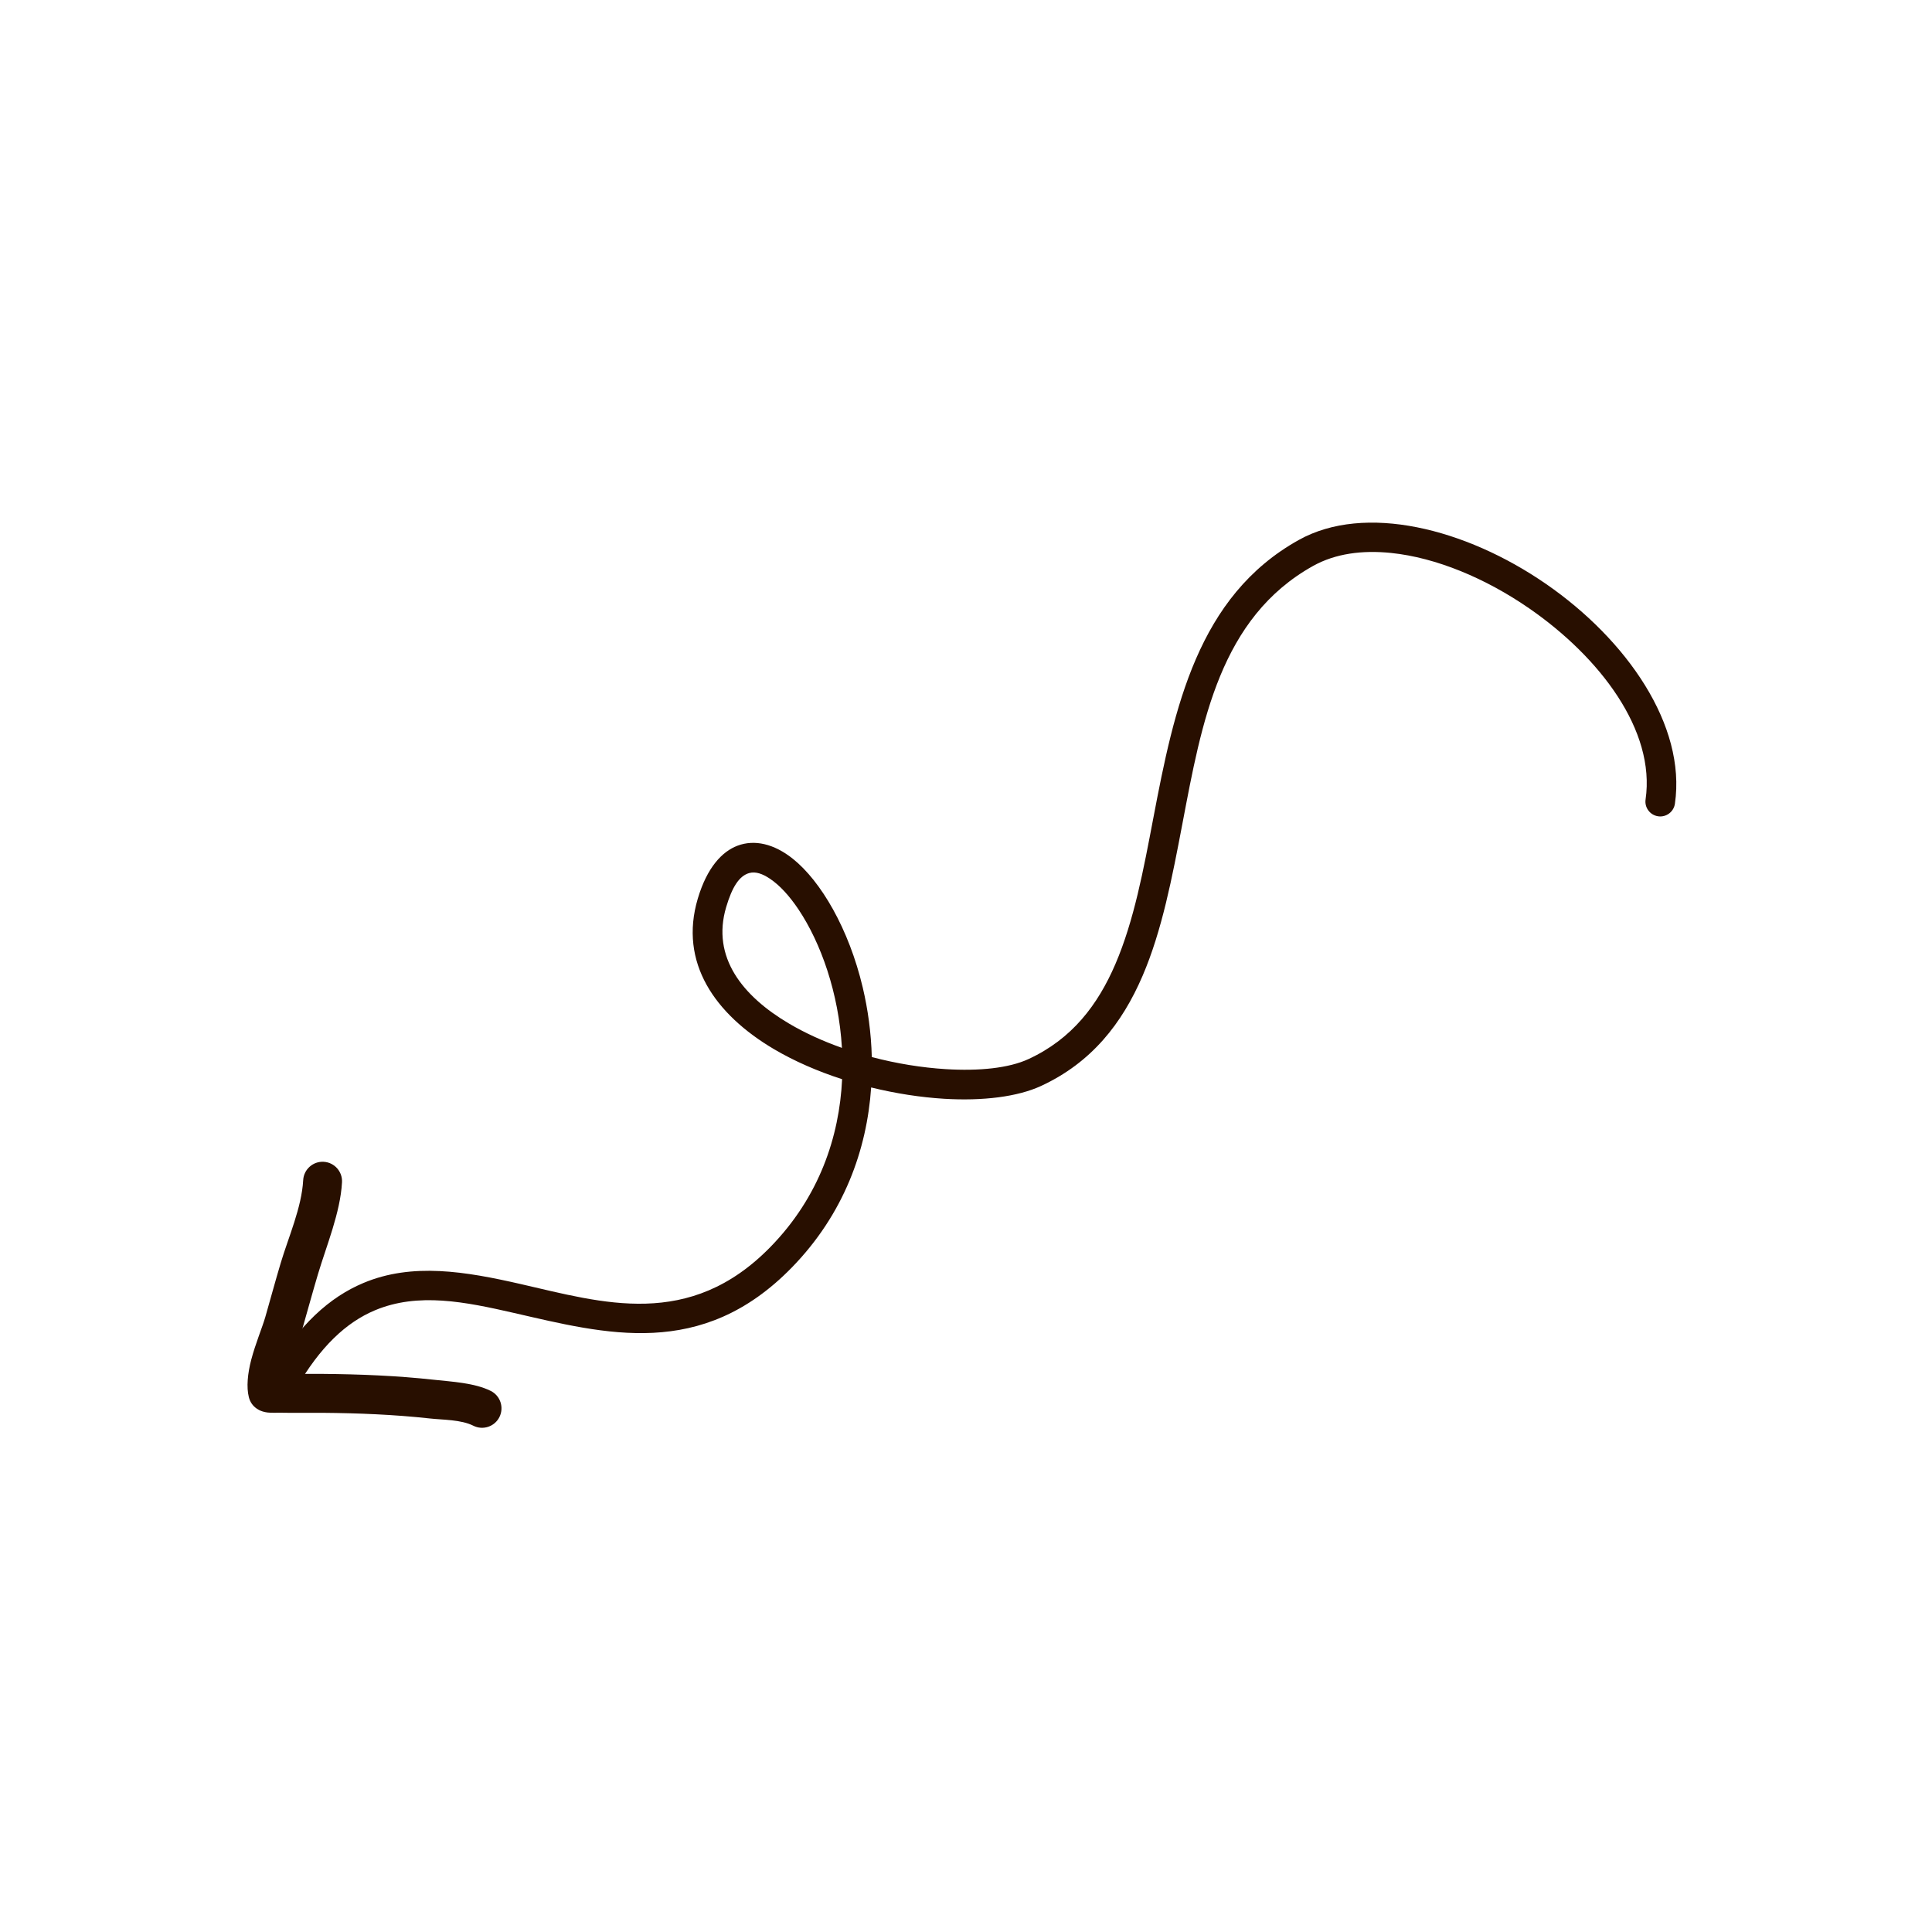 <svg xmlns="http://www.w3.org/2000/svg" xmlns:xlink="http://www.w3.org/1999/xlink" width="500" zoomAndPan="magnify" viewBox="0 0 375 375" height="500" preserveAspectRatio="xMidYMid meet" version="1.0"><defs><g/><clipPath id="e86f4c5395"><path d="M 48 225 L 98 225 L 98 277.656 L 48 277.656 Z M 48 225 " clip-rule="nonzero"/></clipPath></defs><path fill="#280f00" d="M 169.215 205.172 C 169.094 200.484 168.465 195.93 167.457 191.668 C 164.766 180.285 159.332 171.031 153.891 166.688 C 150.23 163.766 146.449 162.914 143.172 164.141 C 140.133 165.281 137.227 168.402 135.438 174.43 C 131.746 186.859 138.781 196.867 150.199 203.621 C 154.199 205.984 158.734 207.945 163.453 209.473 C 162.922 220.648 159.008 232.332 149.559 242.016 C 133.816 258.148 116.953 252.867 101.047 249.23 C 90.352 246.785 80.012 245.031 70.516 249.035 C 64.082 251.742 57.957 257.062 52.426 266.758 C 51.637 268.141 52.117 269.898 53.496 270.688 C 54.871 271.477 56.629 270.996 57.418 269.617 C 62.145 261.332 67.25 256.656 72.746 254.34 C 81.152 250.801 90.297 252.68 99.77 254.844 C 117.48 258.895 136.141 264.008 153.676 246.039 C 163.84 235.625 168.266 223.125 169.09 211.074 C 173.871 212.25 178.695 212.992 183.23 213.27 C 190.773 213.73 197.523 212.883 202.047 210.793 C 211.852 206.262 217.801 198.664 221.777 189.402 C 225.551 180.617 227.523 170.297 229.512 159.844 C 233.246 140.199 236.812 119.898 254.898 109.832 C 259.215 107.434 264.434 106.758 269.98 107.324 C 278.797 108.23 288.402 112.273 296.812 118.082 C 310.566 127.586 321.359 141.793 319.406 155.176 C 319.176 156.746 320.266 158.211 321.836 158.441 C 323.406 158.672 324.867 157.582 325.098 156.008 C 327.32 140.766 315.742 124.16 300.078 113.34 C 284.402 102.512 264.898 97.684 252.105 104.801 C 232.461 115.73 227.918 137.434 223.863 158.766 C 221.957 168.793 220.117 178.703 216.496 187.125 C 213.078 195.078 208.055 201.672 199.637 205.562 C 195.781 207.344 190.008 207.914 183.582 207.52 C 178.98 207.238 174.051 206.449 169.215 205.172 Z M 163.418 203.391 C 162.797 192.734 159.32 183 155.004 176.543 C 153.234 173.895 151.336 171.816 149.418 170.543 C 148.035 169.621 146.691 169.109 145.43 169.457 C 143.465 169.996 142.086 172.234 140.949 176.07 C 138.055 185.82 144.164 193.363 153.125 198.66 C 156.262 200.516 159.762 202.098 163.418 203.391 Z M 163.418 203.391 " fill-opacity="1" fill-rule="evenodd"/><g clip-path="url(#e86f4c5395)"><path fill="#280f00" d="M 54.199 274.207 C 56.984 274.262 59.777 274.207 62.562 274.227 C 69.531 274.285 76.496 274.562 83.426 275.324 C 86.012 275.609 89.48 275.531 91.879 276.734 C 93.742 277.668 96.012 276.91 96.941 275.047 C 97.871 273.18 97.117 270.91 95.254 269.977 C 92.113 268.402 87.633 268.184 84.25 267.812 C 77.066 267.023 69.848 266.734 62.625 266.672 C 60.367 266.656 58.105 266.691 55.848 266.672 C 55.918 266.395 55.988 266.113 56.066 265.828 C 56.855 262.824 58.199 259.637 58.75 257.707 C 59.742 254.25 60.684 250.781 61.711 247.336 C 63.371 241.766 66.062 235.359 66.383 229.48 C 66.496 227.402 64.902 225.617 62.82 225.504 C 60.742 225.391 58.961 226.988 58.848 229.07 C 58.559 234.383 55.98 240.141 54.48 245.172 C 53.445 248.645 52.496 252.141 51.5 255.621 C 50.934 257.586 49.574 260.84 48.77 263.902 C 48.055 266.625 47.816 269.25 48.297 271.172 C 48.516 272.059 49.051 273.047 50.305 273.695 C 50.656 273.875 51.223 274.082 51.941 274.168 C 52.598 274.246 53.945 274.215 54.199 274.207 Z M 54.199 274.207 " fill-opacity="1" fill-rule="evenodd"/></g><g fill="#280f00" fill-opacity="1"><g transform="translate(0.064, 22.784)"><g/></g></g><g fill="#280f00" fill-opacity="1"><g transform="translate(3.985, 22.784)"><g/></g></g><g fill="#280f00" fill-opacity="1"><g transform="translate(7.906, 22.784)"><g/></g></g><g fill="#280f00" fill-opacity="1"><g transform="translate(11.827, 22.784)"><g/></g></g><g fill="#280f00" fill-opacity="1"><g transform="translate(15.748, 22.784)"><g/></g></g><g fill="#280f00" fill-opacity="1"><g transform="translate(19.668, 22.784)"><g/></g></g><g fill="#280f00" fill-opacity="1"><g transform="translate(23.589, 22.784)"><g/></g></g><g fill="#280f00" fill-opacity="1"><g transform="translate(27.51, 22.784)"><g/></g></g><g fill="#280f00" fill-opacity="1"><g transform="translate(31.431, 22.784)"><g/></g></g></svg>